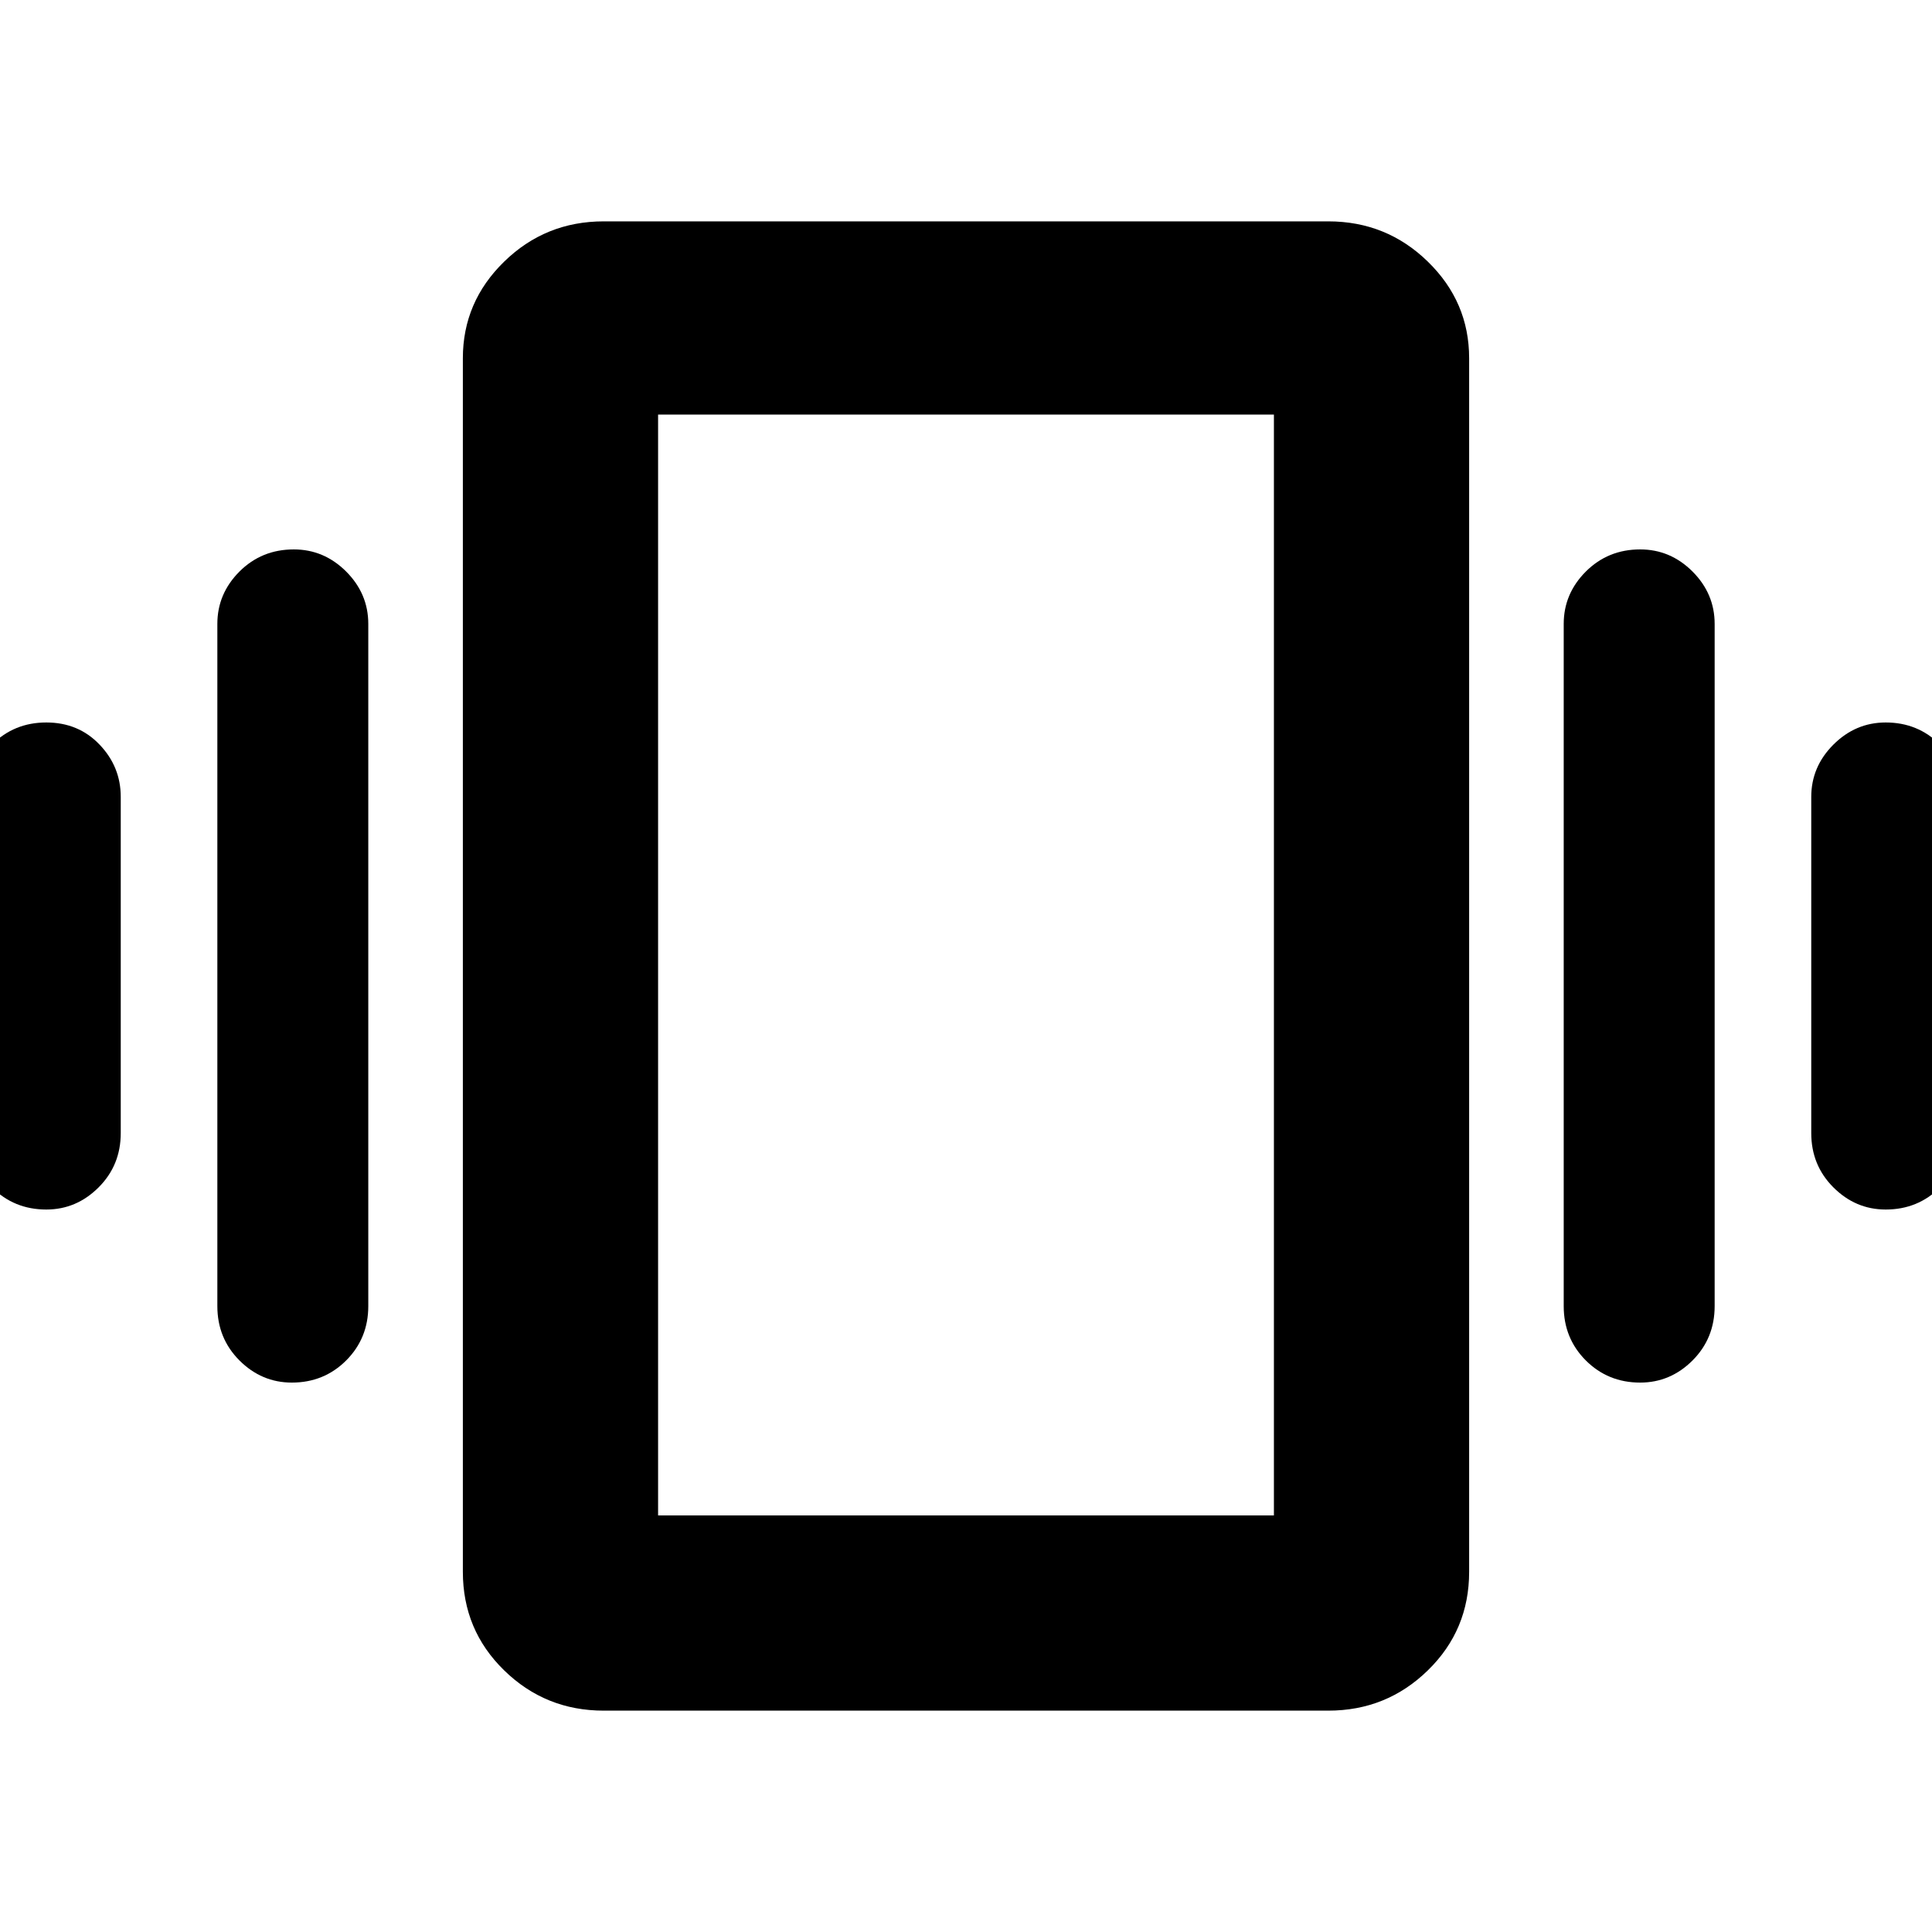 <svg xmlns="http://www.w3.org/2000/svg" height="40" width="40"><path d="M0.958 25.042Q0.292 25.042 -0.167 24.583Q-0.625 24.125 -0.625 23.458V16.5Q-0.625 15.875 -0.167 15.417Q0.292 14.958 0.958 14.958Q1.625 14.958 2.062 15.417Q2.5 15.875 2.5 16.5V23.458Q2.5 24.125 2.042 24.583Q1.583 25.042 0.958 25.042ZM6.042 28.625Q5.417 28.625 4.958 28.167Q4.5 27.708 4.5 27.042V12.917Q4.5 12.292 4.958 11.833Q5.417 11.375 6.083 11.375Q6.708 11.375 7.167 11.833Q7.625 12.292 7.625 12.917V27.042Q7.625 27.708 7.167 28.167Q6.708 28.625 6.042 28.625ZM39.042 25.042Q38.417 25.042 37.958 24.583Q37.5 24.125 37.5 23.458V16.5Q37.5 15.875 37.958 15.417Q38.417 14.958 39.042 14.958Q39.708 14.958 40.167 15.417Q40.625 15.875 40.625 16.5V23.458Q40.625 24.125 40.167 24.583Q39.708 25.042 39.042 25.042ZM33.958 28.625Q33.292 28.625 32.833 28.167Q32.375 27.708 32.375 27.042V12.917Q32.375 12.292 32.833 11.833Q33.292 11.375 33.958 11.375Q34.583 11.375 35.042 11.833Q35.5 12.292 35.5 12.917V27.042Q35.5 27.708 35.042 28.167Q34.583 28.625 33.958 28.625ZM12.5 35.417Q11.292 35.417 10.438 34.583Q9.583 33.75 9.583 32.542V7.417Q9.583 6.25 10.438 5.417Q11.292 4.583 12.5 4.583H27.5Q28.708 4.583 29.562 5.417Q30.417 6.25 30.417 7.417V32.542Q30.417 33.75 29.562 34.583Q28.708 35.417 27.5 35.417ZM13.625 31.375H26.375V8.583H13.625ZM13.625 8.583V31.375Z"/></svg>